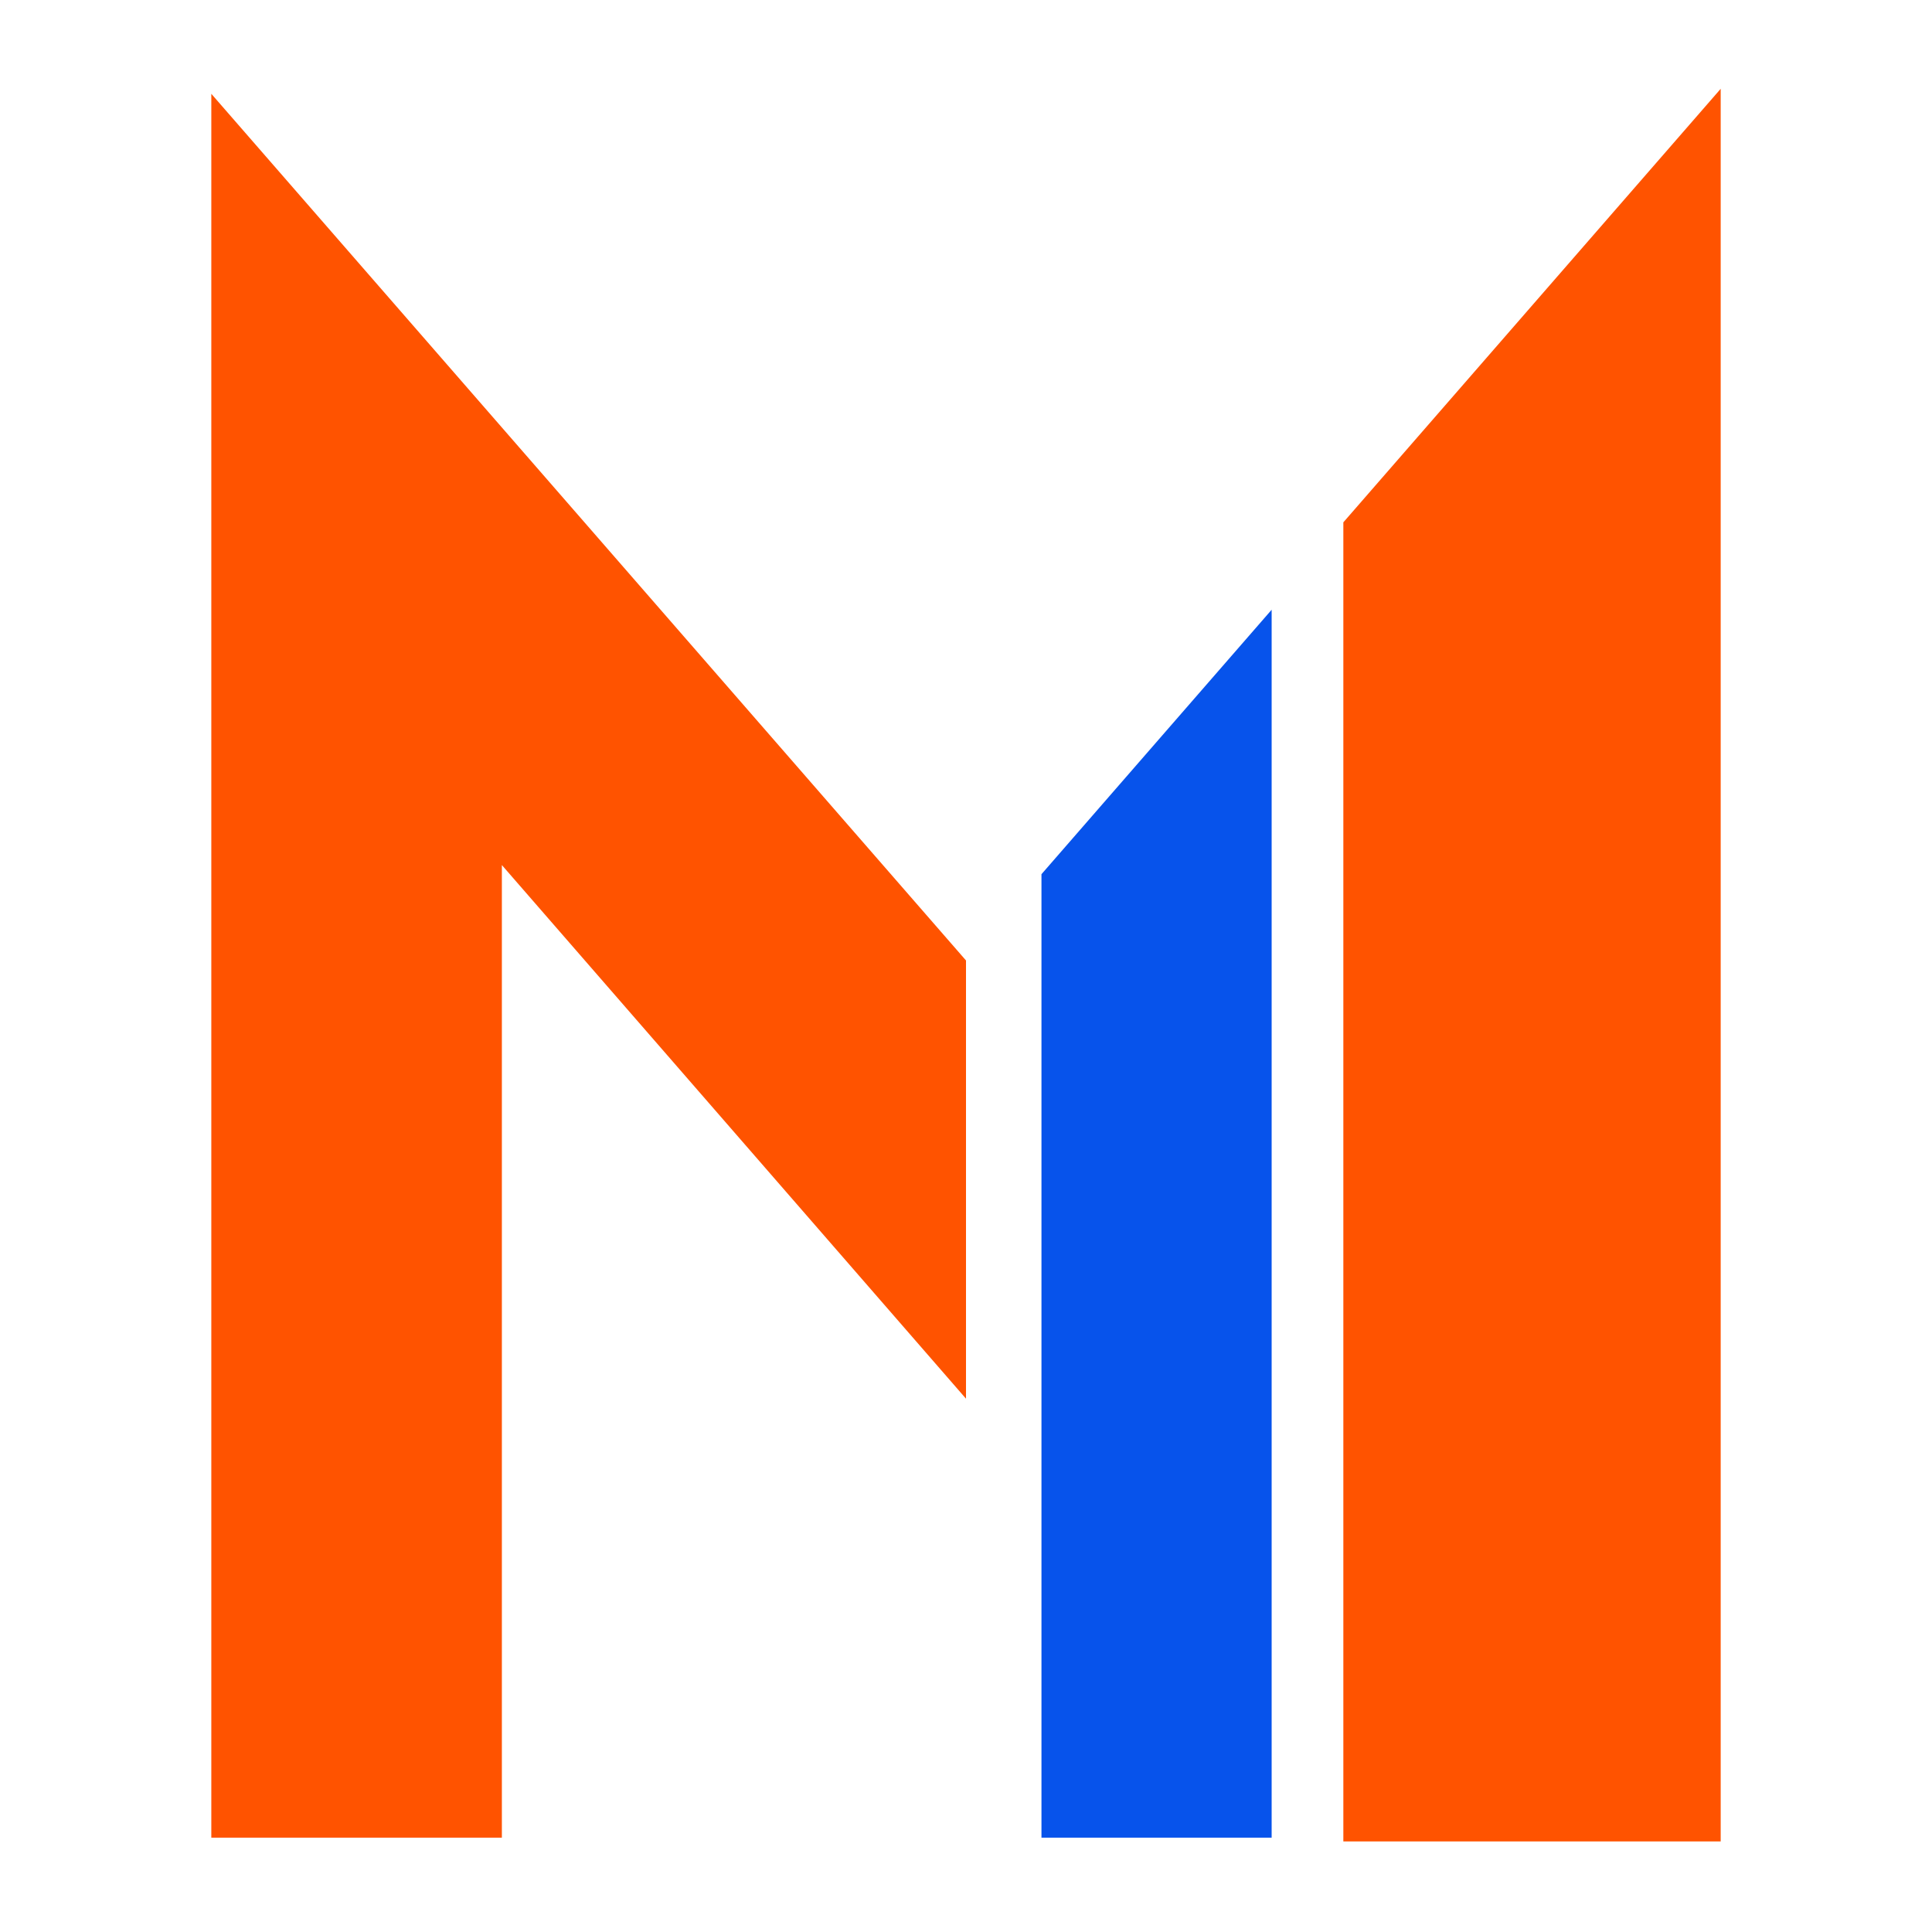 <?xml version="1.0" encoding="utf-8"?>
<!-- Generator: Adobe Illustrator 16.0.3, SVG Export Plug-In . SVG Version: 6.00 Build 0)  -->
<!DOCTYPE svg PUBLIC "-//W3C//DTD SVG 1.1//EN" "http://www.w3.org/Graphics/SVG/1.1/DTD/svg11.dtd">
<svg version="1.1" id="Icon" xmlns="http://www.w3.org/2000/svg" xmlns:xlink="http://www.w3.org/1999/xlink" x="0px" y="0px"
	 width="512px" height="512px" viewBox="0 0 512 512" enable-background="new 0 0 512 512" xml:space="preserve">
<polygon id="Big_right_column" fill="#FF5300" stroke="#FF5300" stroke-miterlimit="10" points="356.5,487.5 455.5,487.5 
	455.5,24.871 356.5,138.611 "/>
<polygon id="Small_right_column" fill="#0753EB" points="337,161.588 276,231.671 276,487 337,487 "/>
<polygon id="Left_Path" fill="#FF5300" points="133,487 56,487 56,24.859 256,254.536 256,370.665 133,229.25 "/>
</svg>
